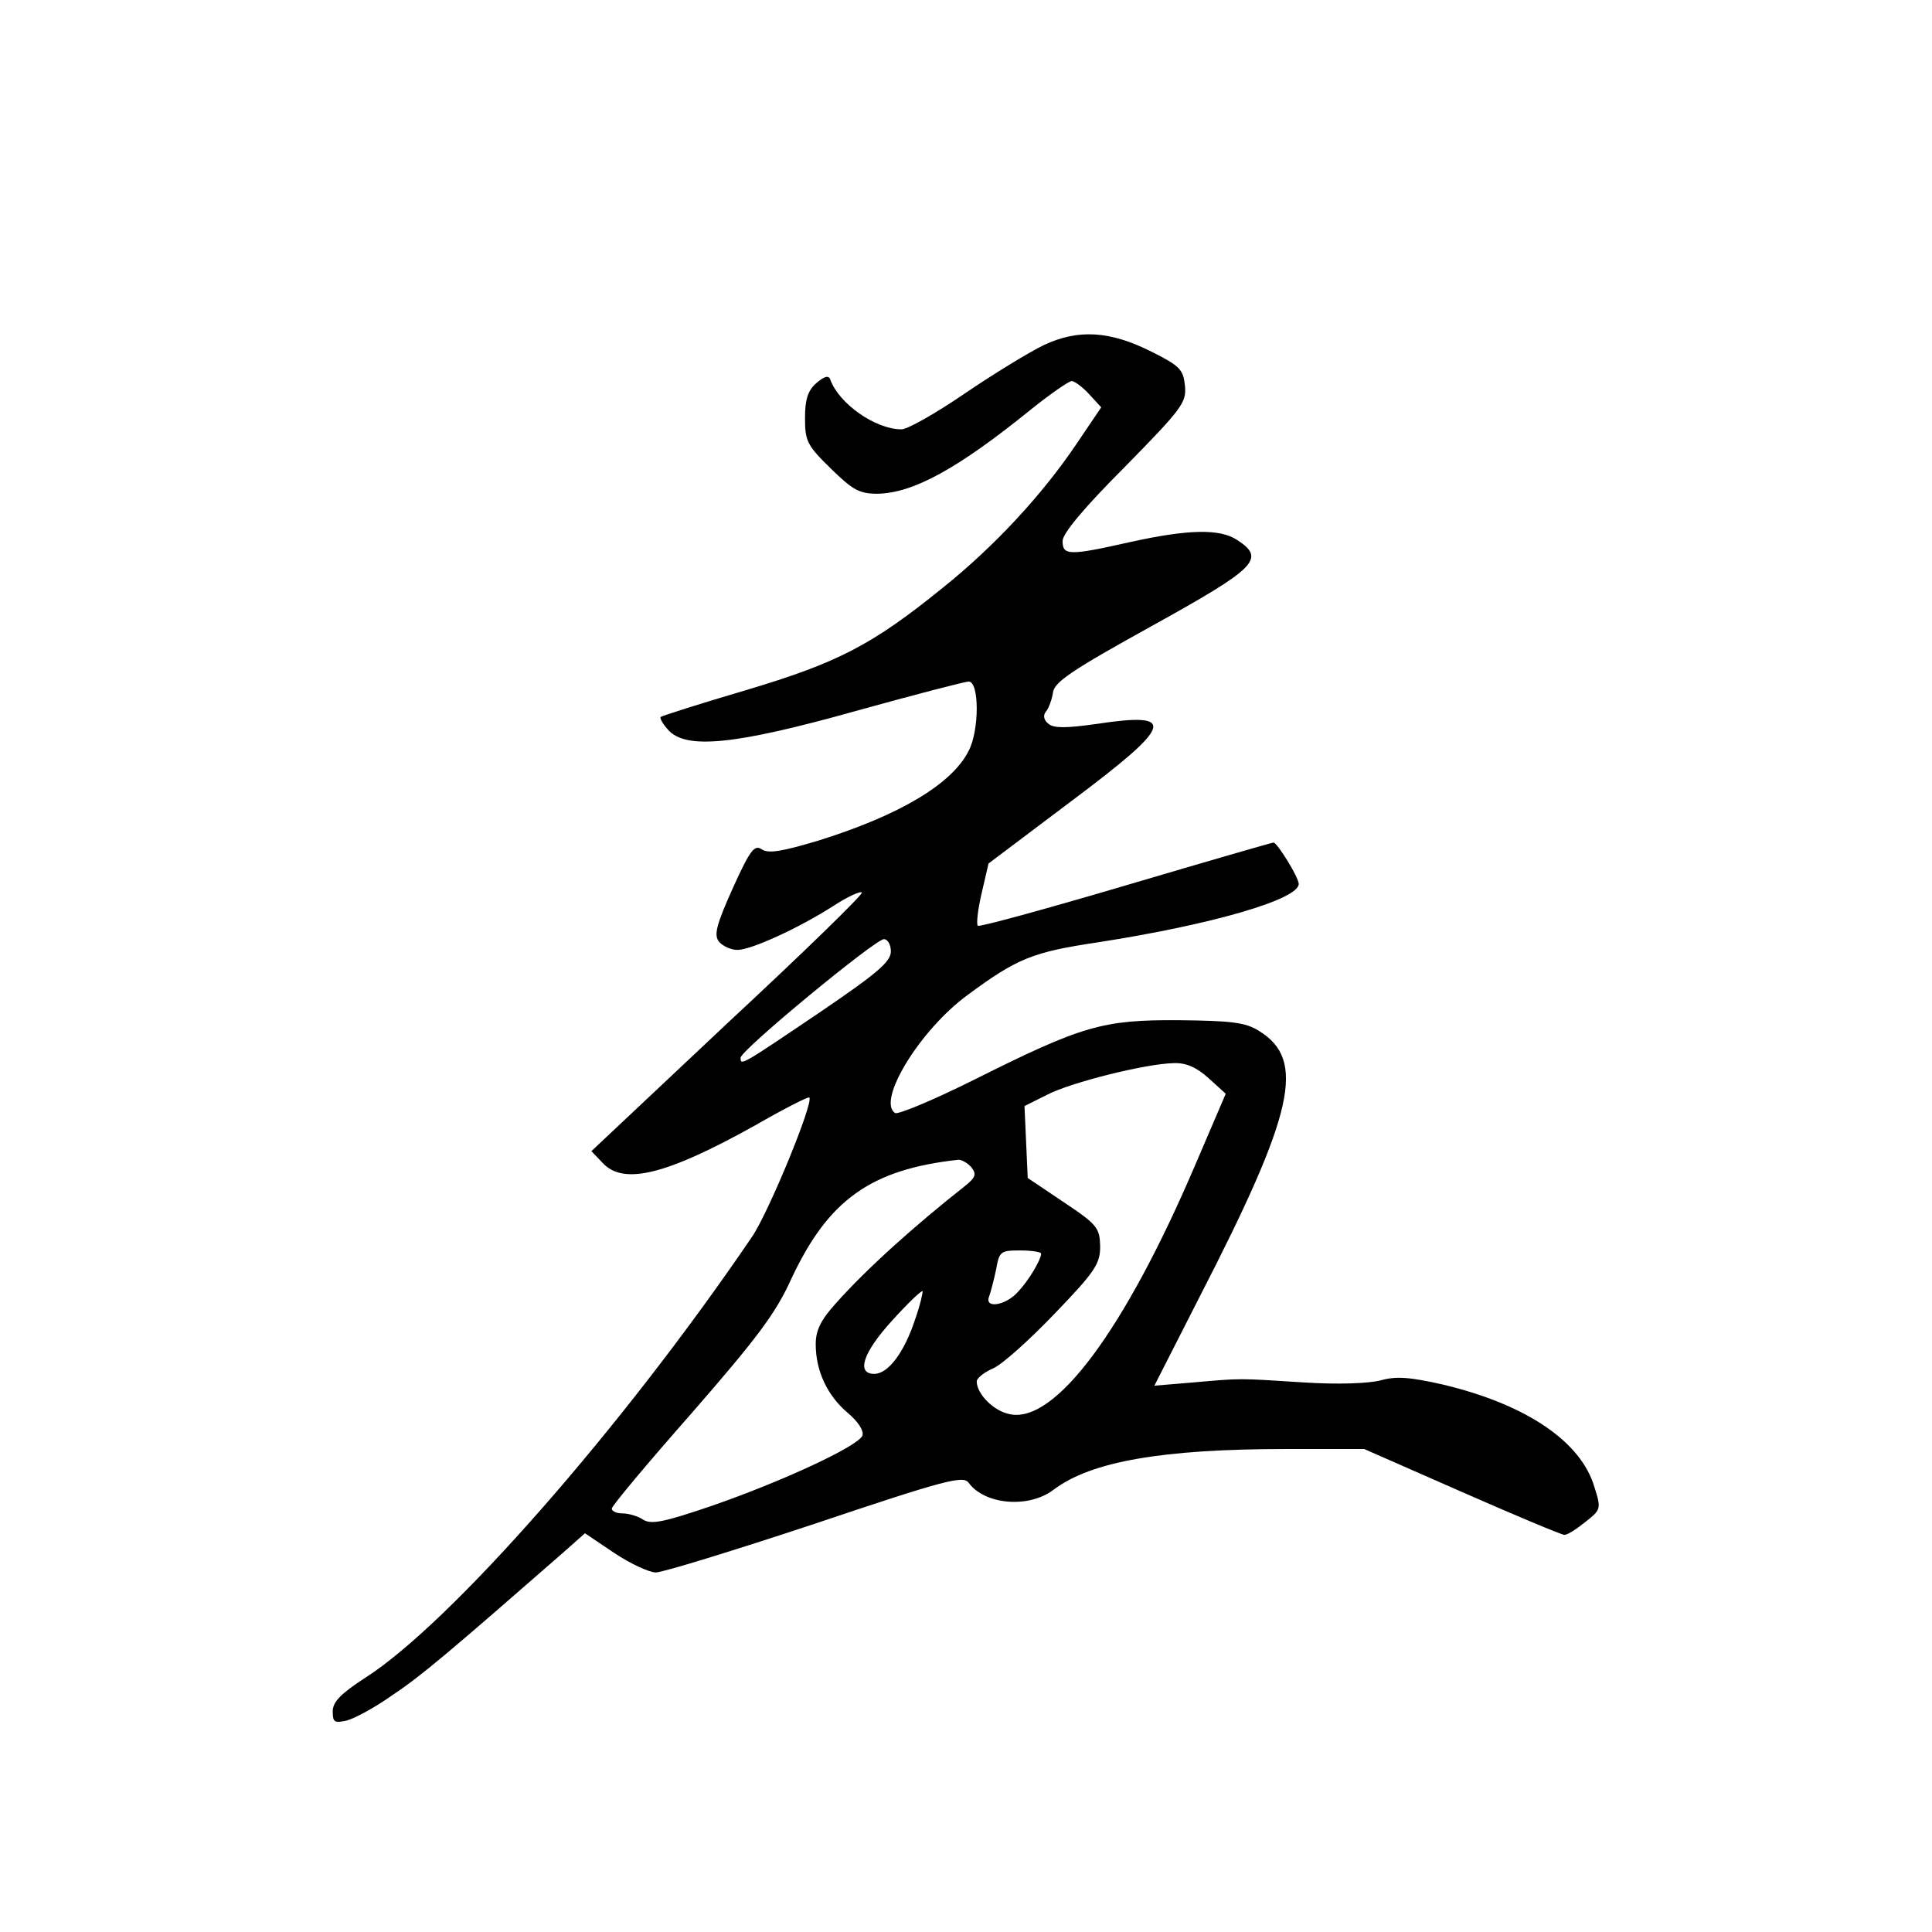 <?xml version="1.0" standalone="no"?>
<!DOCTYPE svg PUBLIC "-//W3C//DTD SVG 20010904//EN"
 "http://www.w3.org/TR/2001/REC-SVG-20010904/DTD/svg10.dtd">
<svg version="1.0" xmlns="http://www.w3.org/2000/svg"
 width="360pt" height="360pt" viewBox="0 0 360 360"
 preserveAspectRatio="xMidYMid meet">
<g transform="translate(0,360) scale(0.1,-0.1)"
fill="#000000" stroke="none">
<path d="M1945 2957 c-27 -13 -94 -54 -147 -90 -54 -37 -107 -67 -118 -67 -49
0 -117 48 -133 93 -3 8 -11 6 -26 -7 -16 -14 -21 -31 -21 -65 0 -43 4 -51 48
-94 41 -40 53 -47 87 -47 66 1 149 46 286 157 36 29 71 53 76 53 5 0 20 -11
32 -24 l23 -25 -46 -68 c-64 -95 -153 -191 -249 -268 -132 -107 -196 -140
-367 -191 -85 -25 -157 -48 -159 -50 -2 -2 4 -13 14 -24 33 -37 124 -28 349
35 108 30 204 55 211 55 20 0 20 -91 0 -129 -31 -62 -129 -120 -279 -167 -67
-20 -93 -25 -106 -17 -14 10 -22 0 -55 -73 -31 -69 -35 -87 -25 -99 7 -8 22
-15 34 -15 26 0 115 41 179 82 26 17 50 28 53 25 3 -3 -109 -112 -250 -243
l-254 -239 21 -22 c39 -42 119 -22 284 70 54 31 99 54 101 52 9 -8 -76 -215
-107 -260 -242 -356 -562 -720 -720 -821 -46 -30 -61 -45 -61 -63 0 -20 3 -22
26 -17 15 4 54 25 86 48 53 35 109 83 314 262 l44 39 55 -37 c30 -20 65 -36
77 -36 13 0 146 41 297 91 244 82 276 90 286 76 30 -41 112 -48 158 -13 70 53
203 76 435 76 l144 0 182 -80 c100 -44 186 -80 191 -80 6 0 23 11 39 24 29 23
30 24 17 65 -25 85 -127 154 -282 191 -62 14 -87 16 -116 8 -23 -6 -80 -8
-143 -4 -124 8 -116 8 -207 0 l-72 -6 84 165 c177 344 199 442 111 496 -25 16
-52 19 -149 20 -142 1 -180 -10 -380 -110 -76 -38 -143 -66 -149 -63 -35 22
46 155 135 220 92 68 121 80 242 98 213 33 375 80 375 109 0 12 -40 77 -47 77
-3 0 -127 -36 -276 -80 -149 -44 -273 -78 -275 -75 -3 3 0 30 7 60 l13 56 154
116 c191 143 199 167 47 144 -57 -8 -79 -8 -89 0 -9 7 -11 16 -5 23 5 6 11 22
13 35 2 20 35 42 185 125 195 108 212 125 158 160 -32 21 -90 20 -199 -4 -115
-26 -126 -25 -126 2 0 14 40 62 116 138 107 109 115 120 112 151 -3 30 -9 37
-61 63 -79 40 -138 43 -202 13z m-285 -1130 c0 -19 -26 -41 -132 -113 -148
-100 -148 -100 -148 -85 0 14 251 221 267 221 7 0 13 -10 13 -23z m592 -236
l32 -29 -57 -133 c-132 -309 -262 -483 -346 -464 -30 6 -61 38 -61 61 0 6 14
17 30 24 17 7 68 53 115 102 76 79 85 93 85 126 -1 34 -5 40 -68 82 l-67 45
-3 67 -3 67 42 21 c44 23 184 58 236 59 23 1 43 -8 65 -28z m-442 -166 c10
-13 8 -19 -12 -35 -95 -75 -183 -154 -240 -218 -29 -32 -38 -51 -38 -77 0 -50
22 -96 60 -128 19 -16 30 -33 27 -42 -8 -20 -151 -86 -281 -131 -88 -30 -112
-35 -127 -26 -10 7 -28 12 -39 12 -11 0 -20 4 -20 9 0 5 67 85 149 178 121
139 156 185 185 249 69 148 148 205 312 223 6 0 17 -6 24 -14z m130 -161 c0
-11 -23 -50 -43 -71 -23 -26 -63 -32 -54 -9 3 8 9 31 13 50 6 34 8 36 45 36
22 0 39 -3 39 -6z m-235 -123 c-20 -61 -50 -101 -76 -101 -34 0 -21 40 34 100
28 31 54 56 56 54 1 -1 -4 -25 -14 -53z"/>
</g>
</svg>
